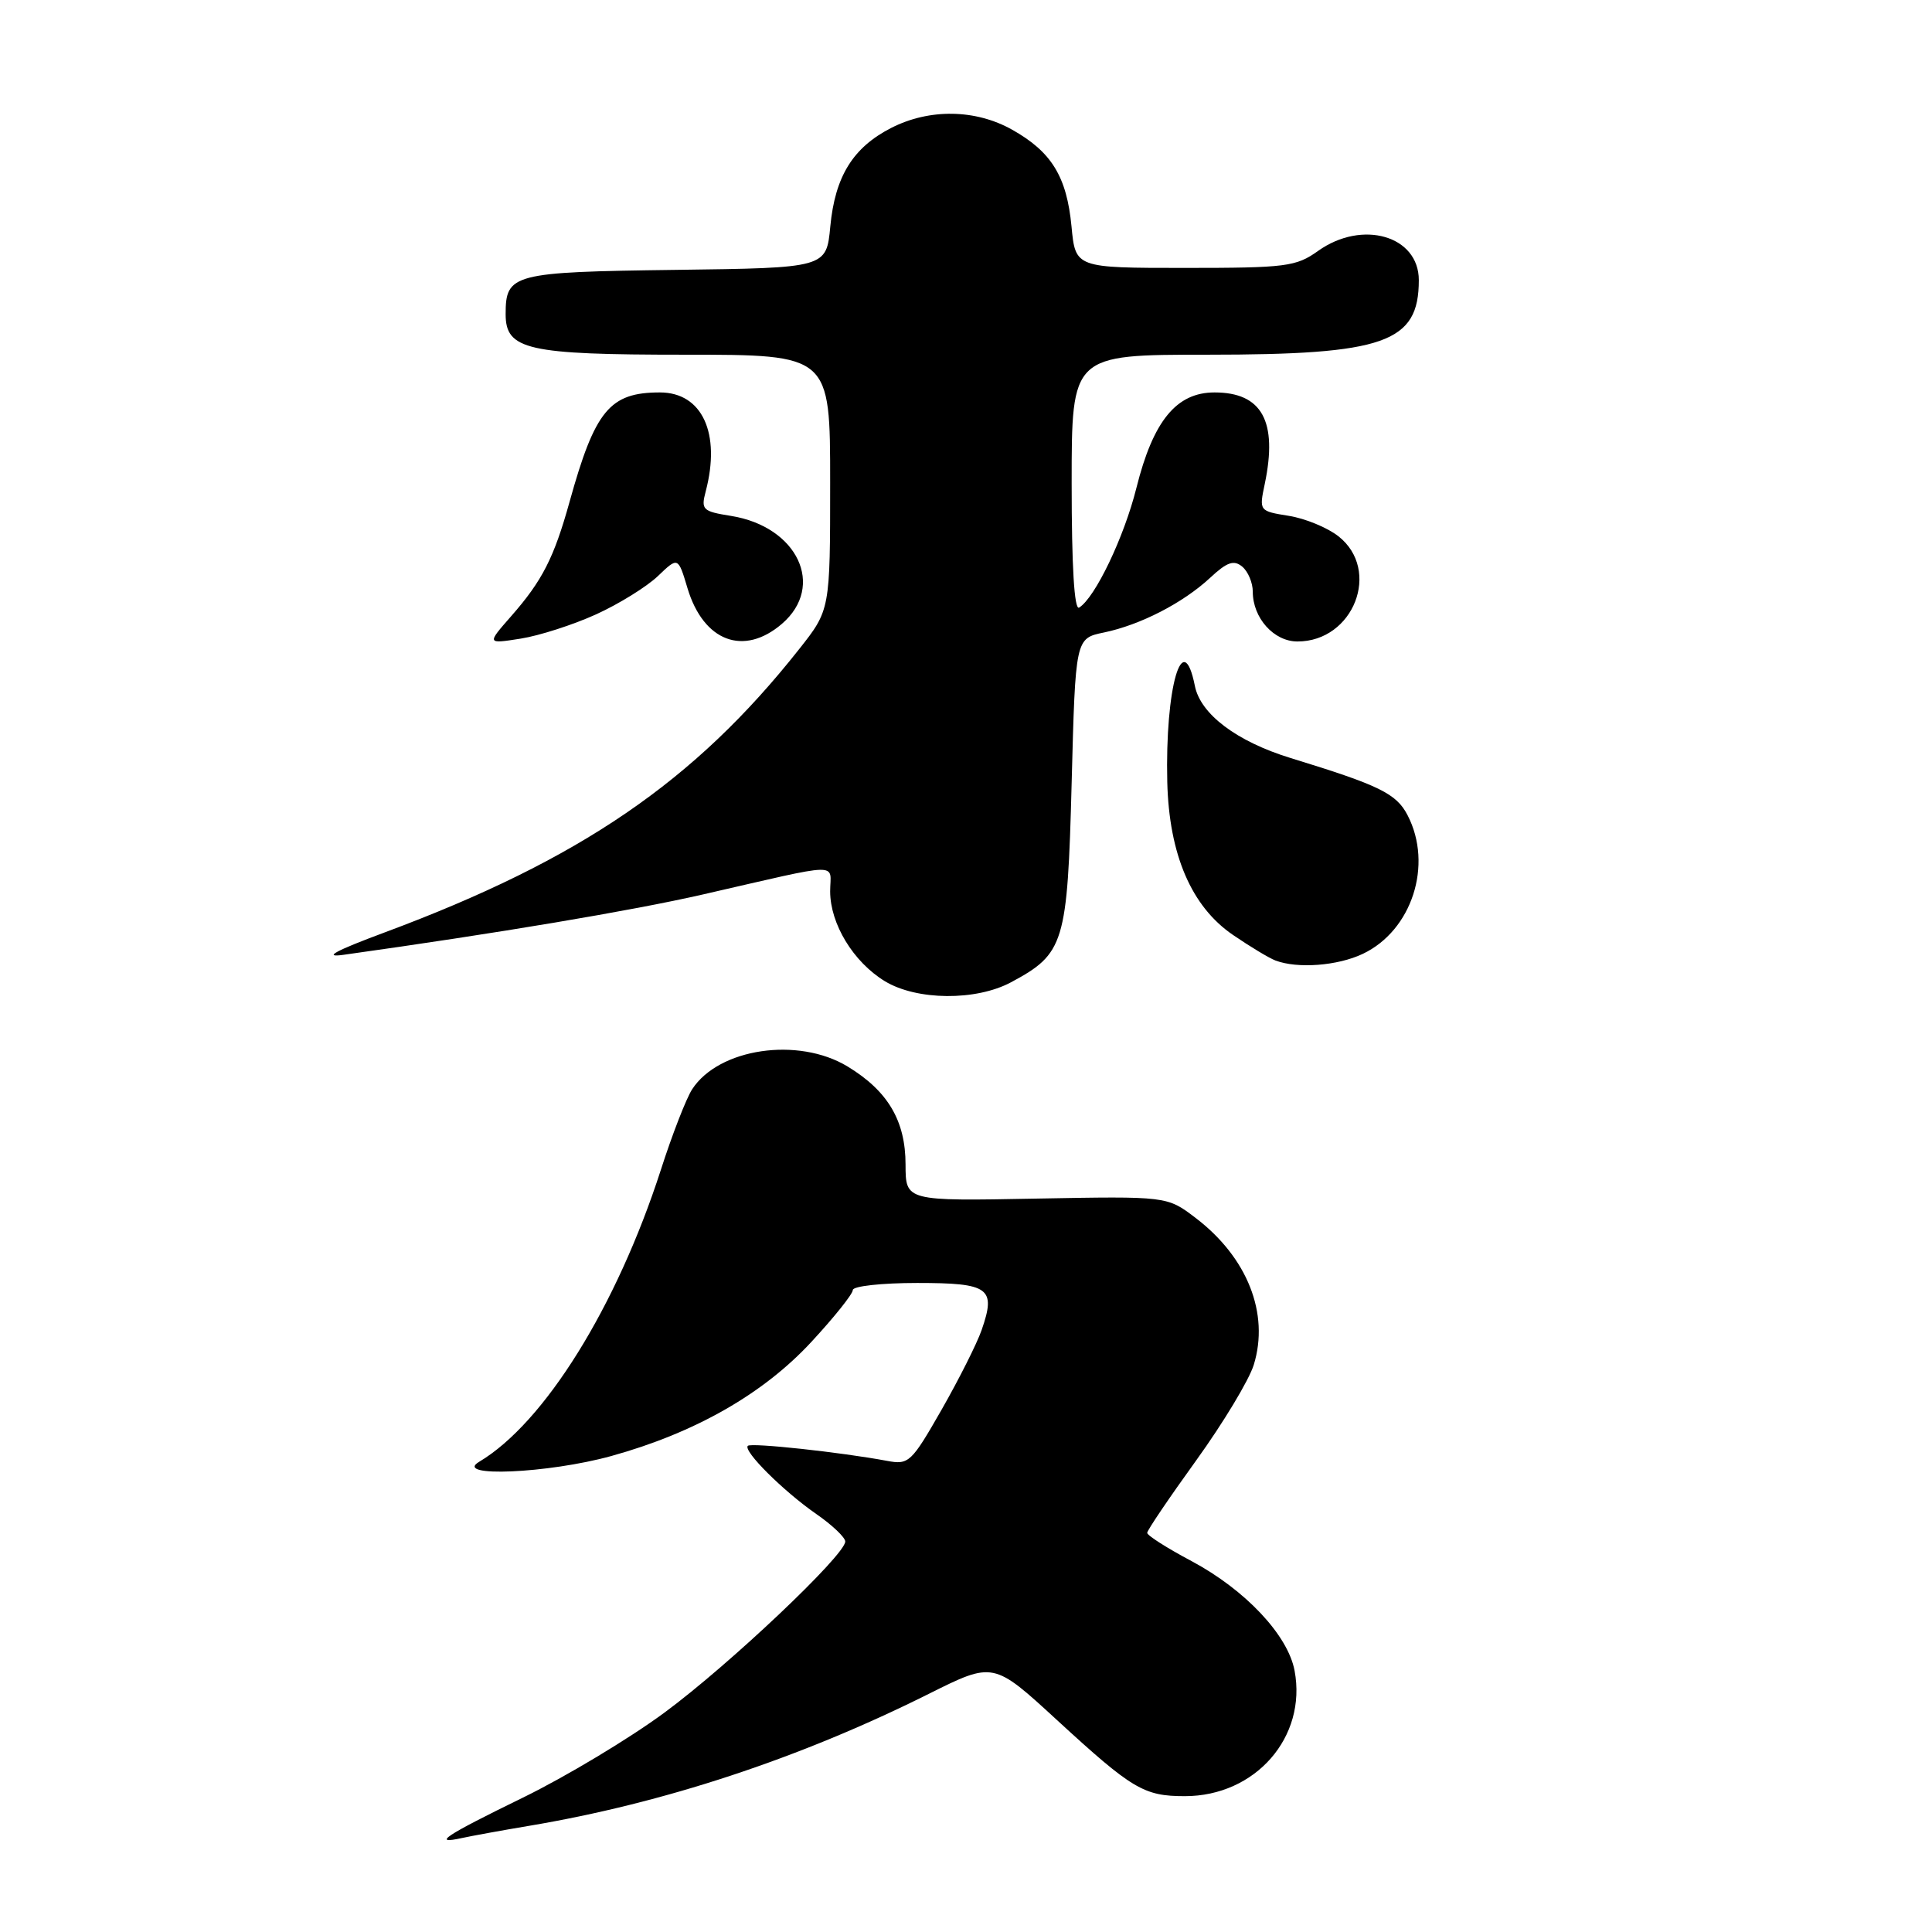 <?xml version="1.0" encoding="UTF-8" standalone="no"?>
<!DOCTYPE svg PUBLIC "-//W3C//DTD SVG 1.1//EN" "http://www.w3.org/Graphics/SVG/1.1/DTD/svg11.dtd" >
<svg xmlns="http://www.w3.org/2000/svg" xmlns:xlink="http://www.w3.org/1999/xlink" version="1.1" viewBox="0 0 256 256">
 <g >
 <path fill="currentColor"
d=" M 70.00 241.95 C 87.92 238.95 105.97 232.99 123.06 224.45 C 131.63 220.17 131.63 220.17 140.06 227.92 C 150.04 237.09 151.56 238.00 157.00 238.00 C 166.35 238.00 173.19 230.18 171.54 221.38 C 170.66 216.66 165.01 210.66 157.88 206.85 C 154.64 205.13 152.00 203.45 152.01 203.11 C 152.01 202.77 154.94 198.45 158.51 193.50 C 162.08 188.55 165.51 182.86 166.13 180.85 C 168.23 174.05 165.28 166.60 158.41 161.37 C 154.64 158.50 154.64 158.50 137.32 158.82 C 120.00 159.15 120.00 159.15 119.99 154.32 C 119.99 148.51 117.65 144.55 112.30 141.31 C 105.76 137.35 95.24 138.90 91.71 144.34 C 90.94 145.53 89.07 150.32 87.57 155.00 C 81.71 173.15 72.13 188.55 63.50 193.69 C 59.97 195.79 72.66 195.24 81.00 192.93 C 92.09 189.86 101.14 184.70 107.51 177.81 C 110.53 174.55 113.00 171.46 113.00 170.94 C 113.00 170.42 116.84 170.00 121.53 170.00 C 131.10 170.00 132.01 170.66 130.07 176.24 C 129.45 178.03 127.05 182.79 124.75 186.82 C 120.75 193.81 120.42 194.11 117.53 193.57 C 111.44 192.43 99.53 191.14 99.09 191.58 C 98.43 192.24 103.80 197.59 108.17 200.62 C 110.28 202.08 112.00 203.72 112.00 204.26 C 112.00 206.04 96.66 220.57 88.07 226.91 C 83.43 230.34 74.99 235.41 69.32 238.18 C 58.91 243.26 57.13 244.45 61.25 243.54 C 62.49 243.27 66.42 242.55 70.00 241.95 Z  M 133.98 130.15 C 141.04 126.36 141.44 125.04 142.00 103.72 C 142.50 84.59 142.50 84.59 146.27 83.81 C 151.12 82.80 156.75 79.90 160.35 76.56 C 162.59 74.47 163.49 74.16 164.60 75.08 C 165.37 75.72 166.00 77.21 166.00 78.40 C 166.00 81.89 168.79 85.00 171.92 85.00 C 179.37 85.00 183.05 75.54 177.35 71.06 C 175.89 69.91 172.93 68.69 170.76 68.35 C 166.84 67.72 166.83 67.70 167.59 64.11 C 169.32 55.82 167.22 52.00 160.93 52.00 C 155.88 52.00 152.80 55.76 150.58 64.65 C 148.95 71.17 145.11 79.20 142.99 80.51 C 142.35 80.90 142.00 75.04 142.00 64.06 C 142.00 47.00 142.00 47.00 159.98 47.00 C 183.49 47.00 188.00 45.41 188.00 37.12 C 188.00 31.24 180.51 29.07 174.65 33.25 C 171.73 35.33 170.44 35.50 157.00 35.50 C 142.50 35.50 142.50 35.50 141.98 30.00 C 141.35 23.41 139.34 20.12 134.12 17.19 C 129.27 14.46 123.16 14.37 118.11 16.94 C 113.02 19.54 110.65 23.37 110.02 30.00 C 109.50 35.50 109.50 35.50 89.50 35.76 C 67.91 36.04 67.00 36.28 67.00 41.63 C 67.00 46.35 69.86 47.00 90.72 47.00 C 110.00 47.00 110.00 47.00 110.00 63.91 C 110.00 80.82 110.00 80.82 105.87 86.04 C 92.04 103.54 76.85 113.92 51.00 123.54 C 44.41 125.99 42.73 126.91 45.50 126.52 C 65.95 123.66 83.69 120.68 93.14 118.52 C 111.98 114.21 110.00 114.26 110.00 118.12 C 110.01 122.43 113.07 127.46 117.24 130.01 C 121.47 132.58 129.32 132.65 133.98 130.15 Z  M 180.58 126.39 C 187.09 123.30 189.91 114.60 186.52 108.04 C 185.03 105.15 182.81 104.06 171.00 100.44 C 163.88 98.25 159.08 94.64 158.33 90.90 C 156.73 82.90 154.37 91.12 154.67 103.63 C 154.91 113.24 157.87 120.14 163.40 123.90 C 165.65 125.44 168.18 126.96 169.00 127.27 C 171.92 128.38 177.24 127.98 180.58 126.39 Z  M 79.00 81.40 C 82.03 80.02 85.70 77.74 87.18 76.33 C 89.85 73.77 89.85 73.77 91.10 77.95 C 93.22 85.00 98.55 87.01 103.61 82.66 C 109.41 77.67 105.68 69.77 96.86 68.36 C 93.09 67.76 92.87 67.54 93.51 65.11 C 95.54 57.40 93.04 52.00 87.44 52.00 C 80.79 52.00 78.84 54.37 75.47 66.49 C 73.41 73.91 71.85 76.96 67.73 81.65 C 64.50 85.33 64.50 85.33 69.00 84.62 C 71.47 84.23 75.97 82.78 79.00 81.40 Z "/>
</g>
</svg>